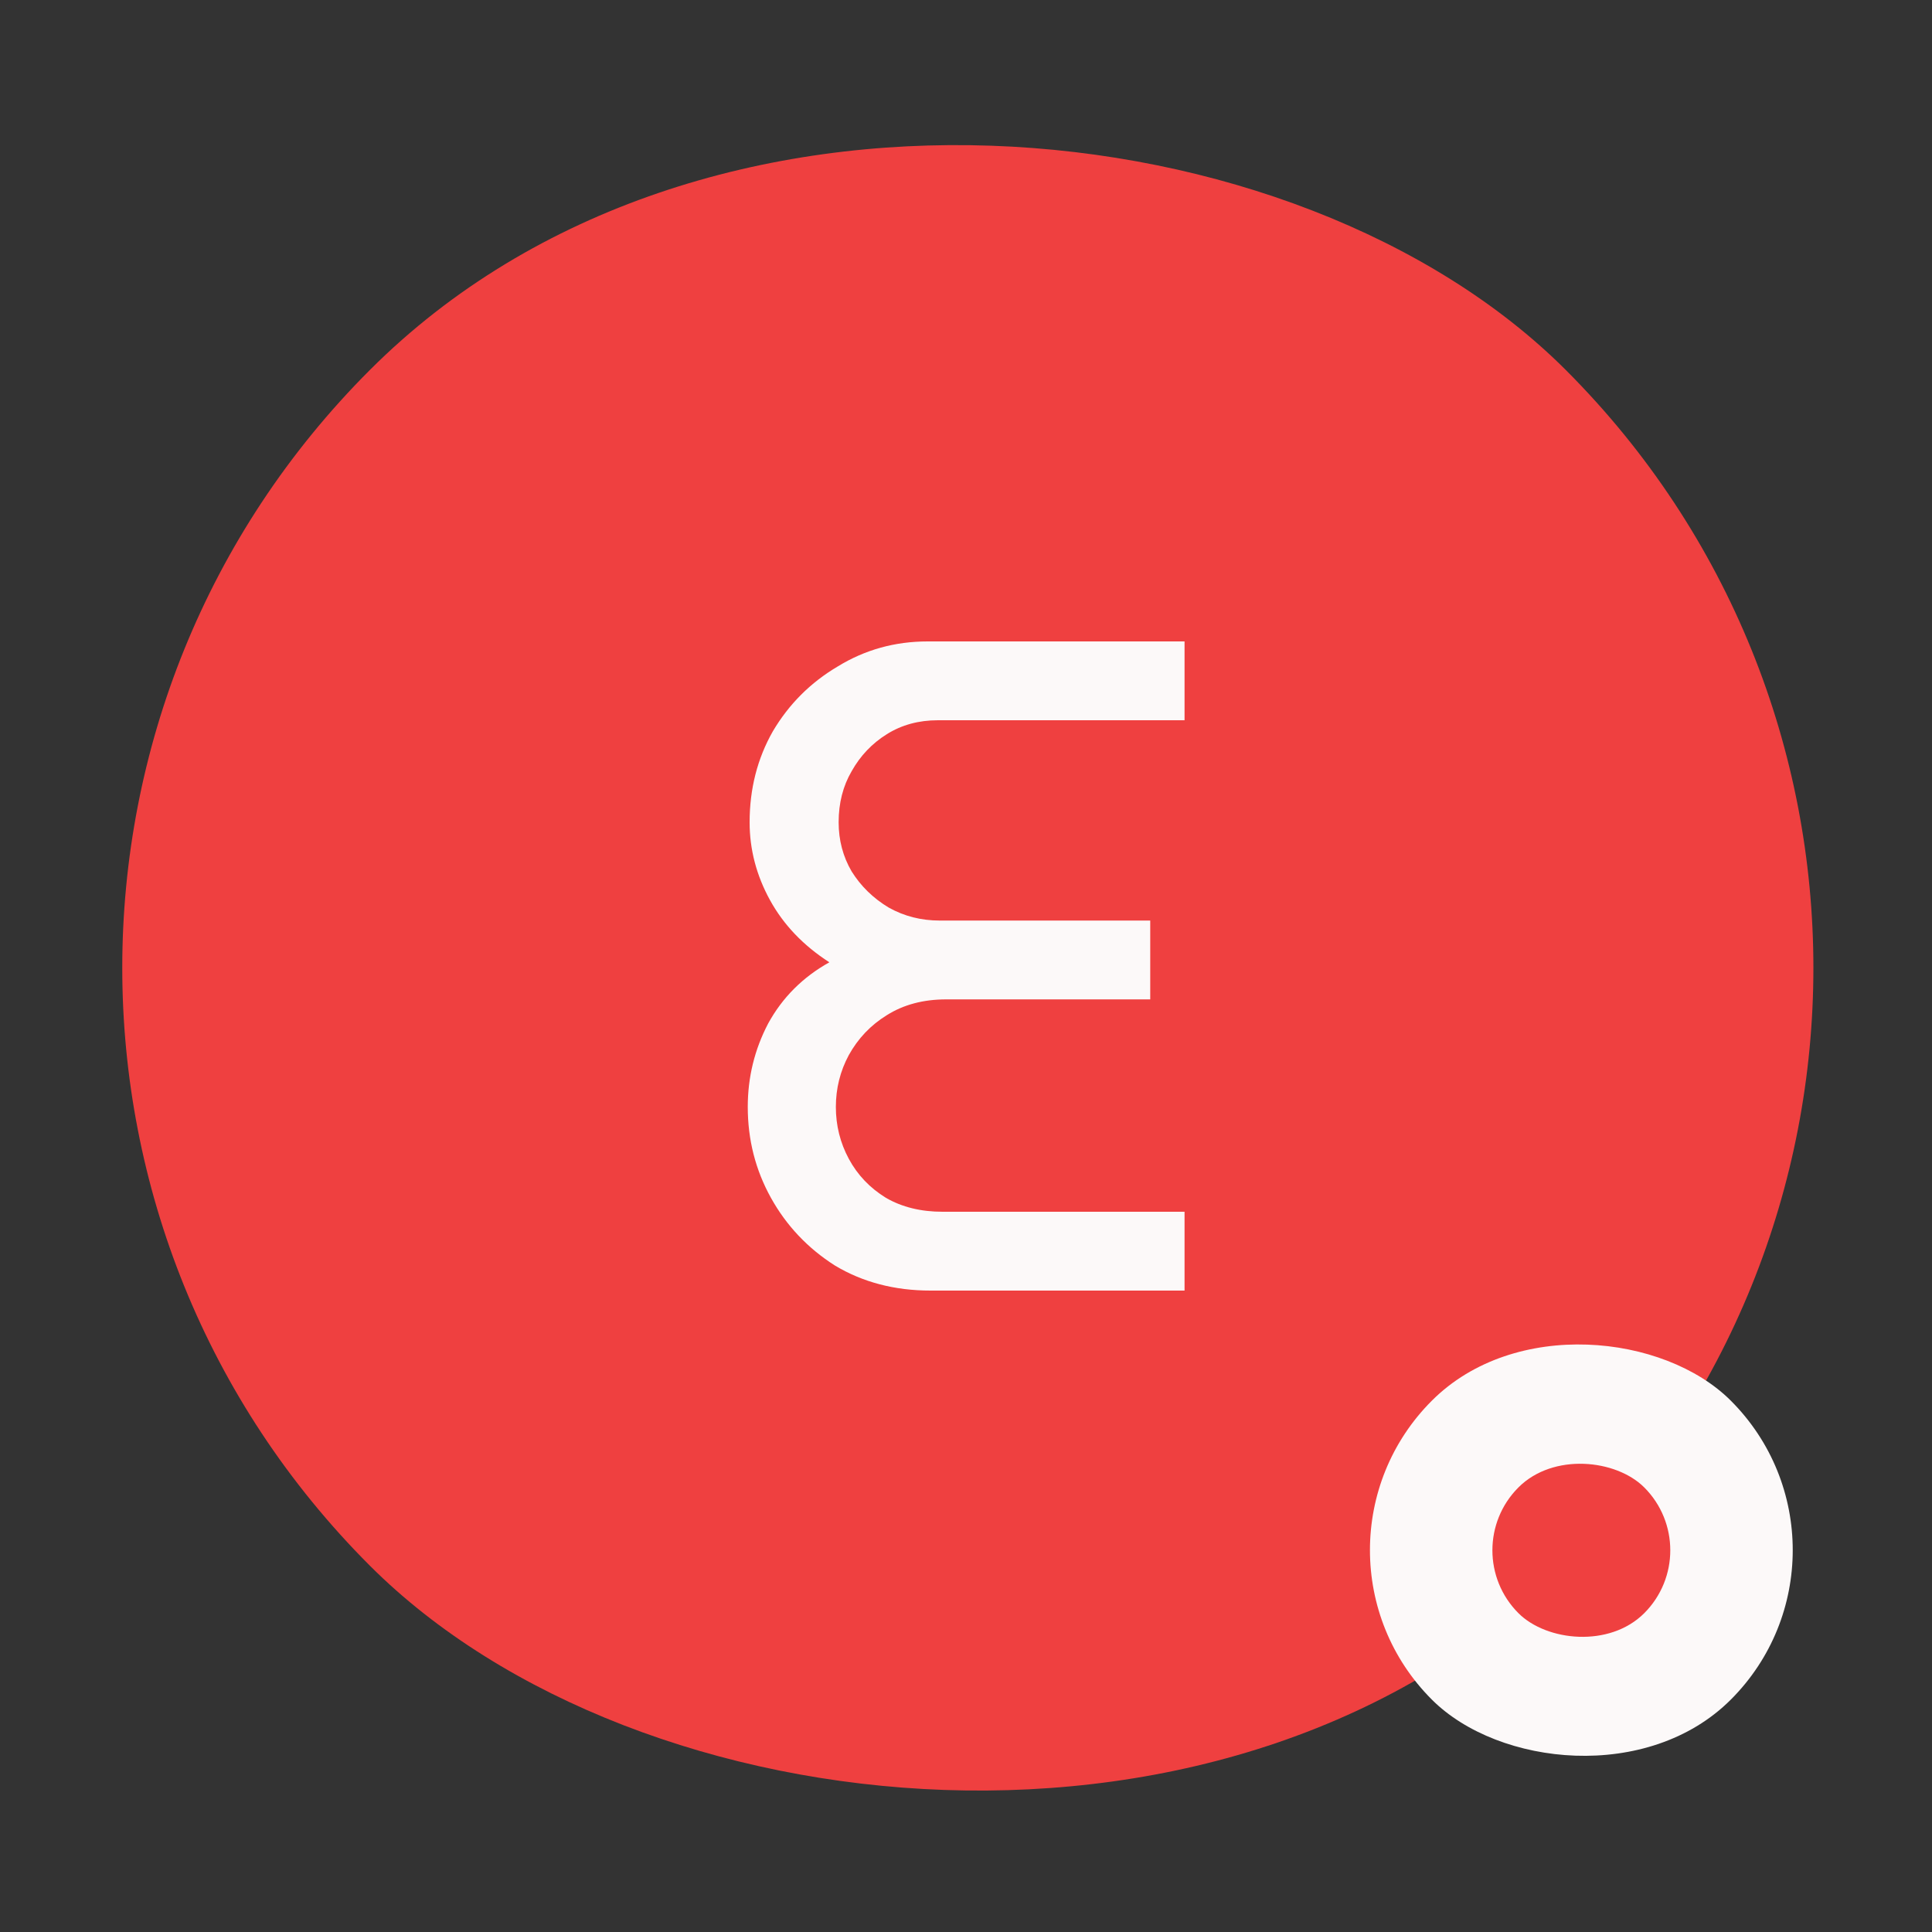 <svg width="500" height="500" viewBox="0 0 500 500" fill="none" xmlns="http://www.w3.org/2000/svg">
<rect x="0" y="0" width="500" height="500" fill="#333333" stroke="none"/>
<g clip-path="url(#clip0_177_191)">
<rect x="-59" y="250.475" width="437.663" height="437.663" rx="218.831" transform="rotate(-45 -59 250.475)" fill="#EF4040"/>
<rect x="331.881" y="401.176" width="109.416" height="109.416" rx="54.708" transform="rotate(-45 331.881 401.176)" fill="#FCF9F9"/>
<rect x="376.698" y="401.215" width="46.036" height="46.036" rx="23.018" transform="rotate(-45 376.698 401.215)" fill="#EF4040"/>
<path d="M240.8 334C231.52 334 223.28 331.84 216.08 327.52C209.04 323.04 203.52 317.2 199.52 310C195.52 302.8 193.52 294.96 193.52 286.48C193.52 278.8 195.28 271.6 198.8 264.88C202.48 258.16 207.76 252.88 214.64 249.04C207.92 244.72 202.8 239.36 199.28 232.96C195.76 226.56 194 219.84 194 212.8C194 204.16 196 196.32 200 189.28C204.16 182.24 209.76 176.64 216.8 172.48C223.84 168.16 231.6 166 240.08 166H306.56V186.4H242.72C237.76 186.4 233.36 187.6 229.52 190C225.68 192.4 222.64 195.6 220.4 199.6C218.16 203.44 217.04 207.84 217.04 212.8C217.04 217.44 218.16 221.68 220.4 225.52C222.8 229.36 226 232.48 230 234.88C234 237.12 238.4 238.24 243.2 238.24H297.68V258.64H244.88C238.96 258.64 233.84 260 229.52 262.72C225.36 265.28 222.08 268.72 219.68 273.04C217.44 277.2 216.32 281.68 216.32 286.48C216.32 291.28 217.44 295.76 219.68 299.92C221.92 304.08 225.12 307.44 229.28 310C233.44 312.4 238.32 313.6 243.92 313.6H306.56V334H240.8Z" fill="#FCF9F9"/>
</g>
<defs>
<clipPath id="clip0_177_191">
<rect width="500" height="500" fill="white"/>
</clipPath>
</defs>
</svg>
